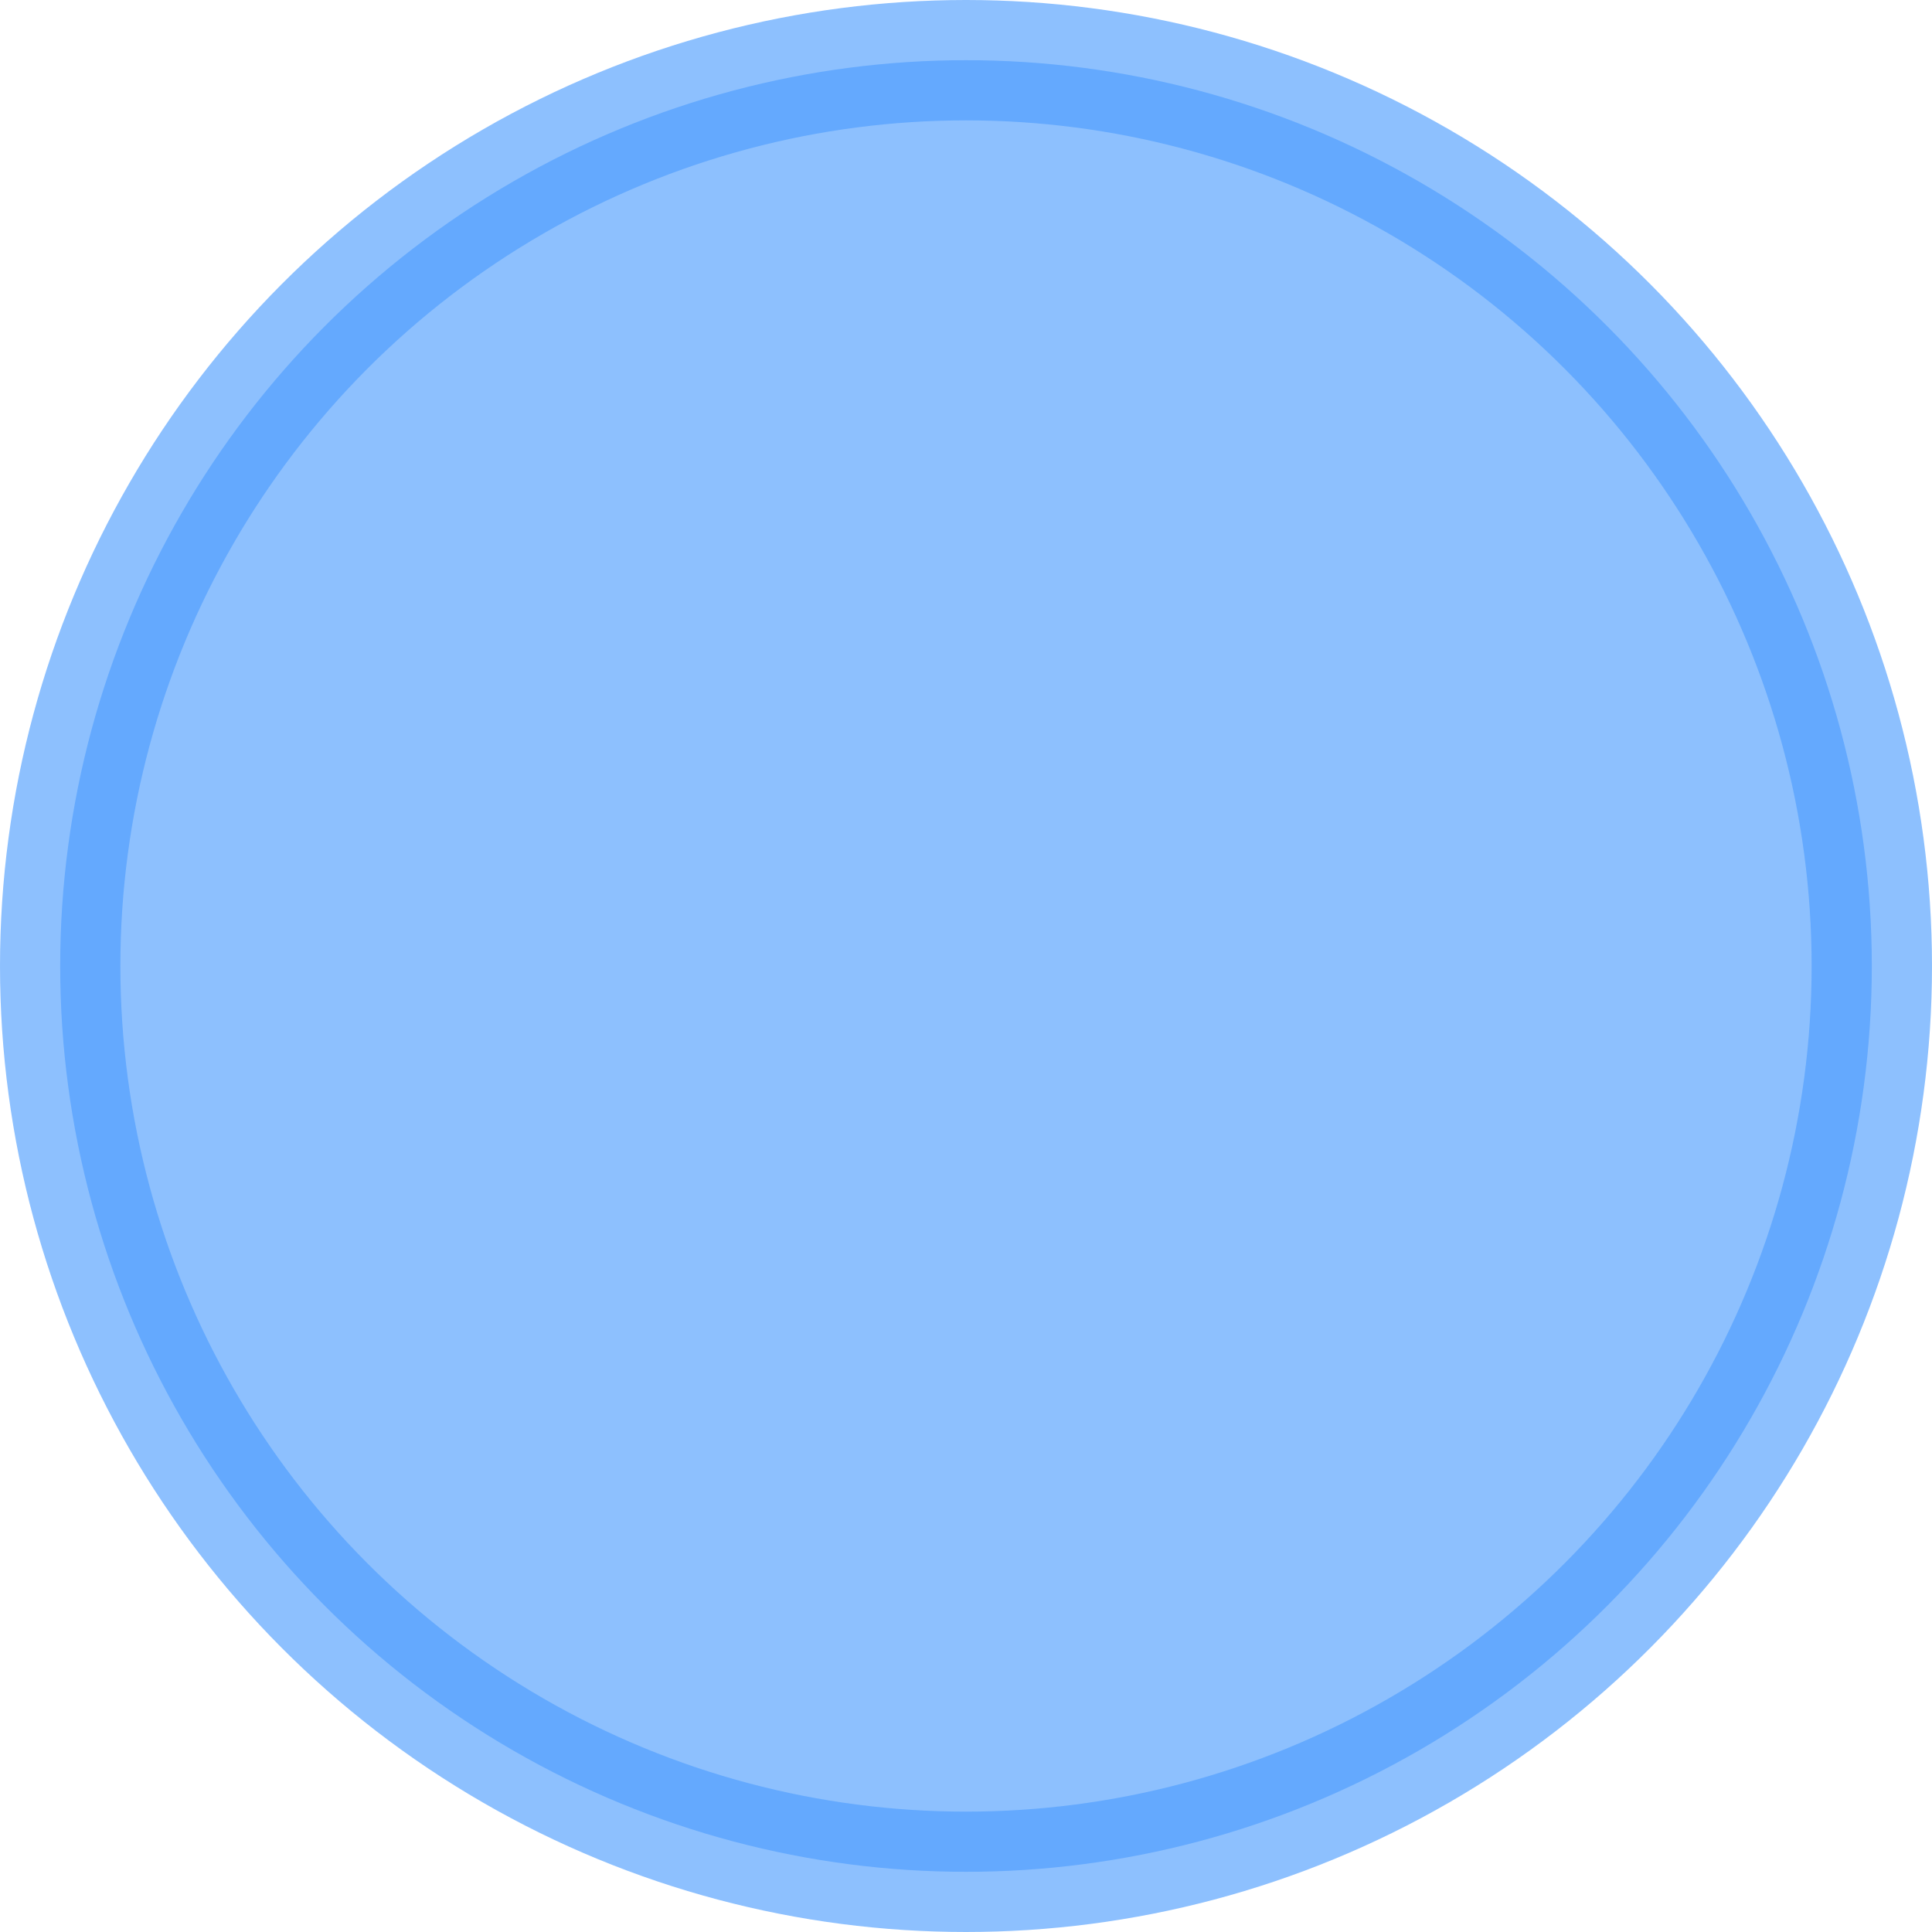 <?xml version="1.0" encoding="UTF-8" standalone="no"?>
<!-- Created with Inkscape (http://www.inkscape.org/) -->

<svg
   width="6.42mm"
   height="6.42mm"
   viewBox="0 0 6.42 6.42"
   version="1.1"
   id="svg2275"
   inkscape:version="1.1 (c68e22c387, 2021-05-23)"
   sodipodi:docname="circle-blue-conformation.svg"
   xmlns:inkscape="http://www.inkscape.org/namespaces/inkscape"
   xmlns:sodipodi="http://sodipodi.sourceforge.net/DTD/sodipodi-0.dtd"
   xmlns="http://www.w3.org/2000/svg"
   xmlns:svg="http://www.w3.org/2000/svg">
  <sodipodi:namedview
     id="namedview2277"
     pagecolor="#ffffff"
     bordercolor="#666666"
     borderopacity="1.0"
     inkscape:pageshadow="2"
     inkscape:pageopacity="0.0"
     inkscape:pagecheckerboard="0"
     inkscape:document-units="mm"
     showgrid="false"
     showborder="true"
     fit-margin-top="0"
     fit-margin-left="0"
     fit-margin-right="0"
     fit-margin-bottom="0"
     inkscape:zoom="0.79107744"
     inkscape:cx="220.58523"
     inkscape:cy="353.3156"
     inkscape:window-width="1920"
     inkscape:window-height="1051"
     inkscape:window-x="-9"
     inkscape:window-y="-9"
     inkscape:window-maximized="1"
     inkscape:current-layer="layer1" />
  <defs
     id="defs2272" />
  <g
     inkscape:label="Layer 1"
     inkscape:groupmode="layer"
     id="layer1"
     transform="translate(-42.945,-55.32)">
    <circle
       style="opacity:0.639;fill:#4d9dfe;stroke:#4d9dfe;stroke-width:0.4;fill-opacity:1;stroke-opacity:1"
       id="path2358"
       cx="46.155"
       cy="58.53"
       r="3.01" />
  </g>
</svg>
